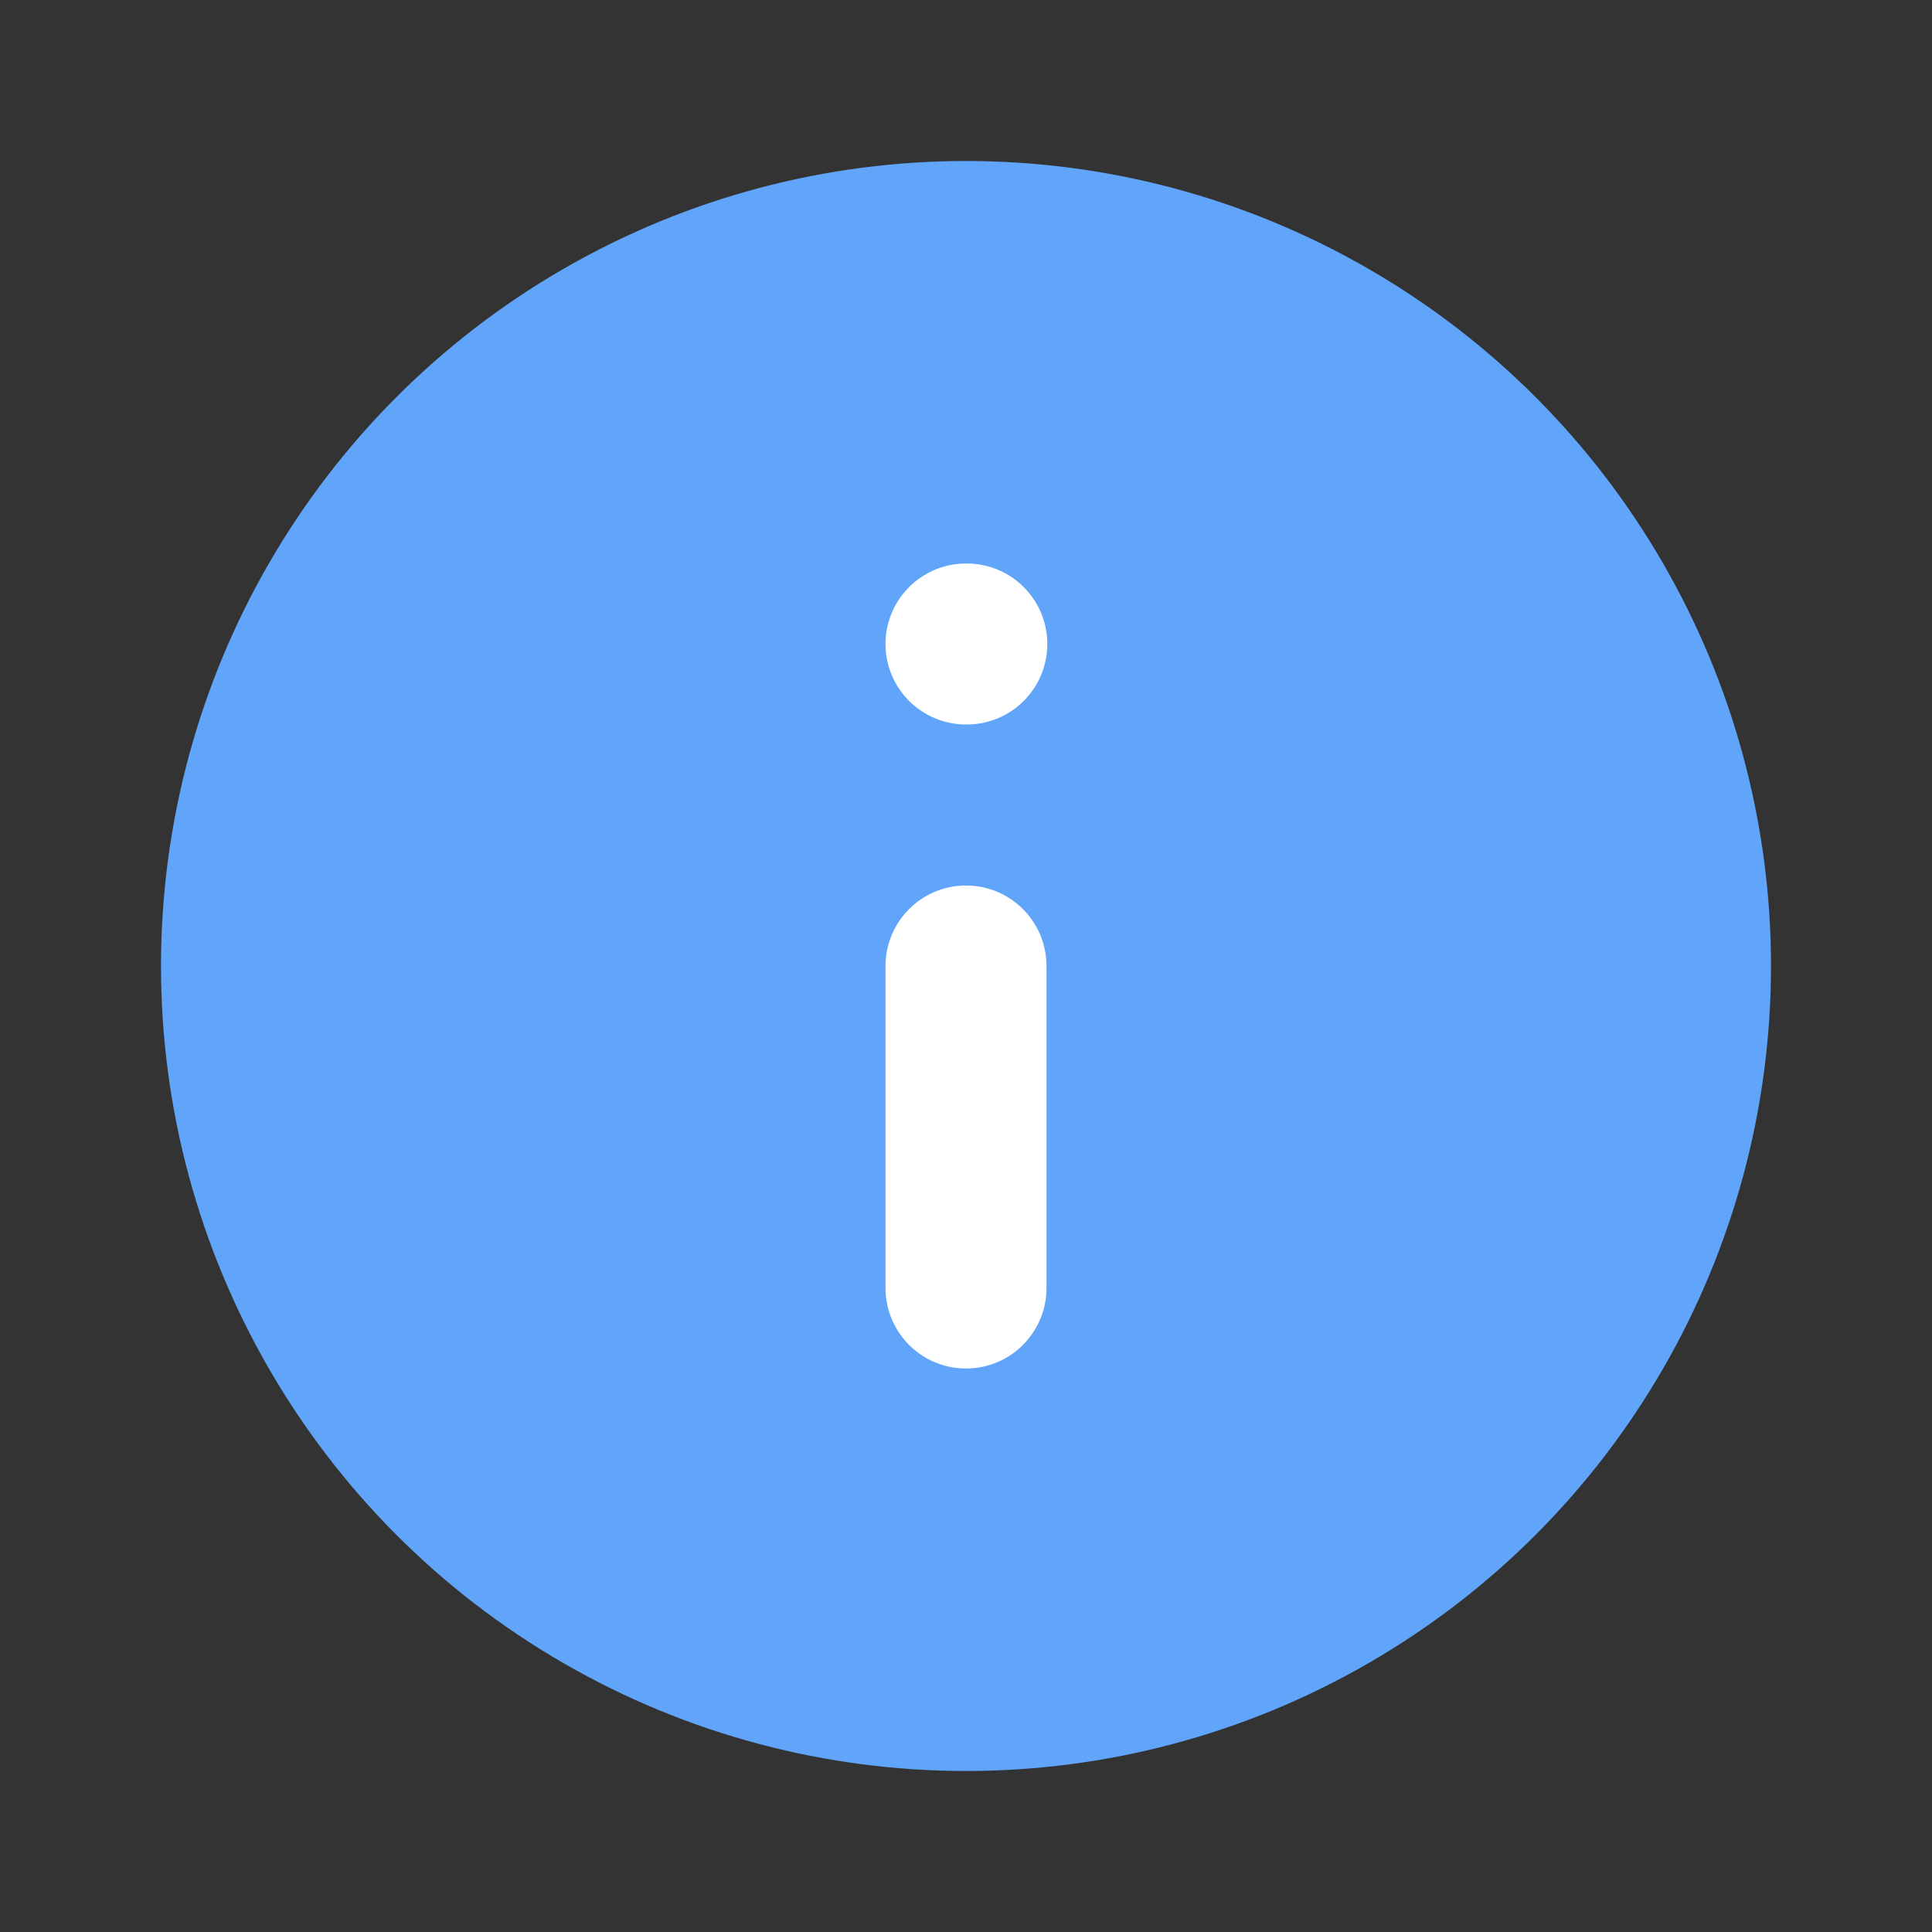 <svg width="16" height="16" viewBox="0 0 24 24" fill="none" xmlns="http://www.w3.org/2000/svg">
  <rect x="0" y="0" width="24" height="24" fill="#333333" stroke="none"/>
  <circle cx="12" cy="12" r="10" fill="#60a5fa"/>
  <path d="M12 8H12.01M12 12V16" stroke="white" stroke-width="2" stroke-linecap="round" stroke-linejoin="round"/>
</svg>
